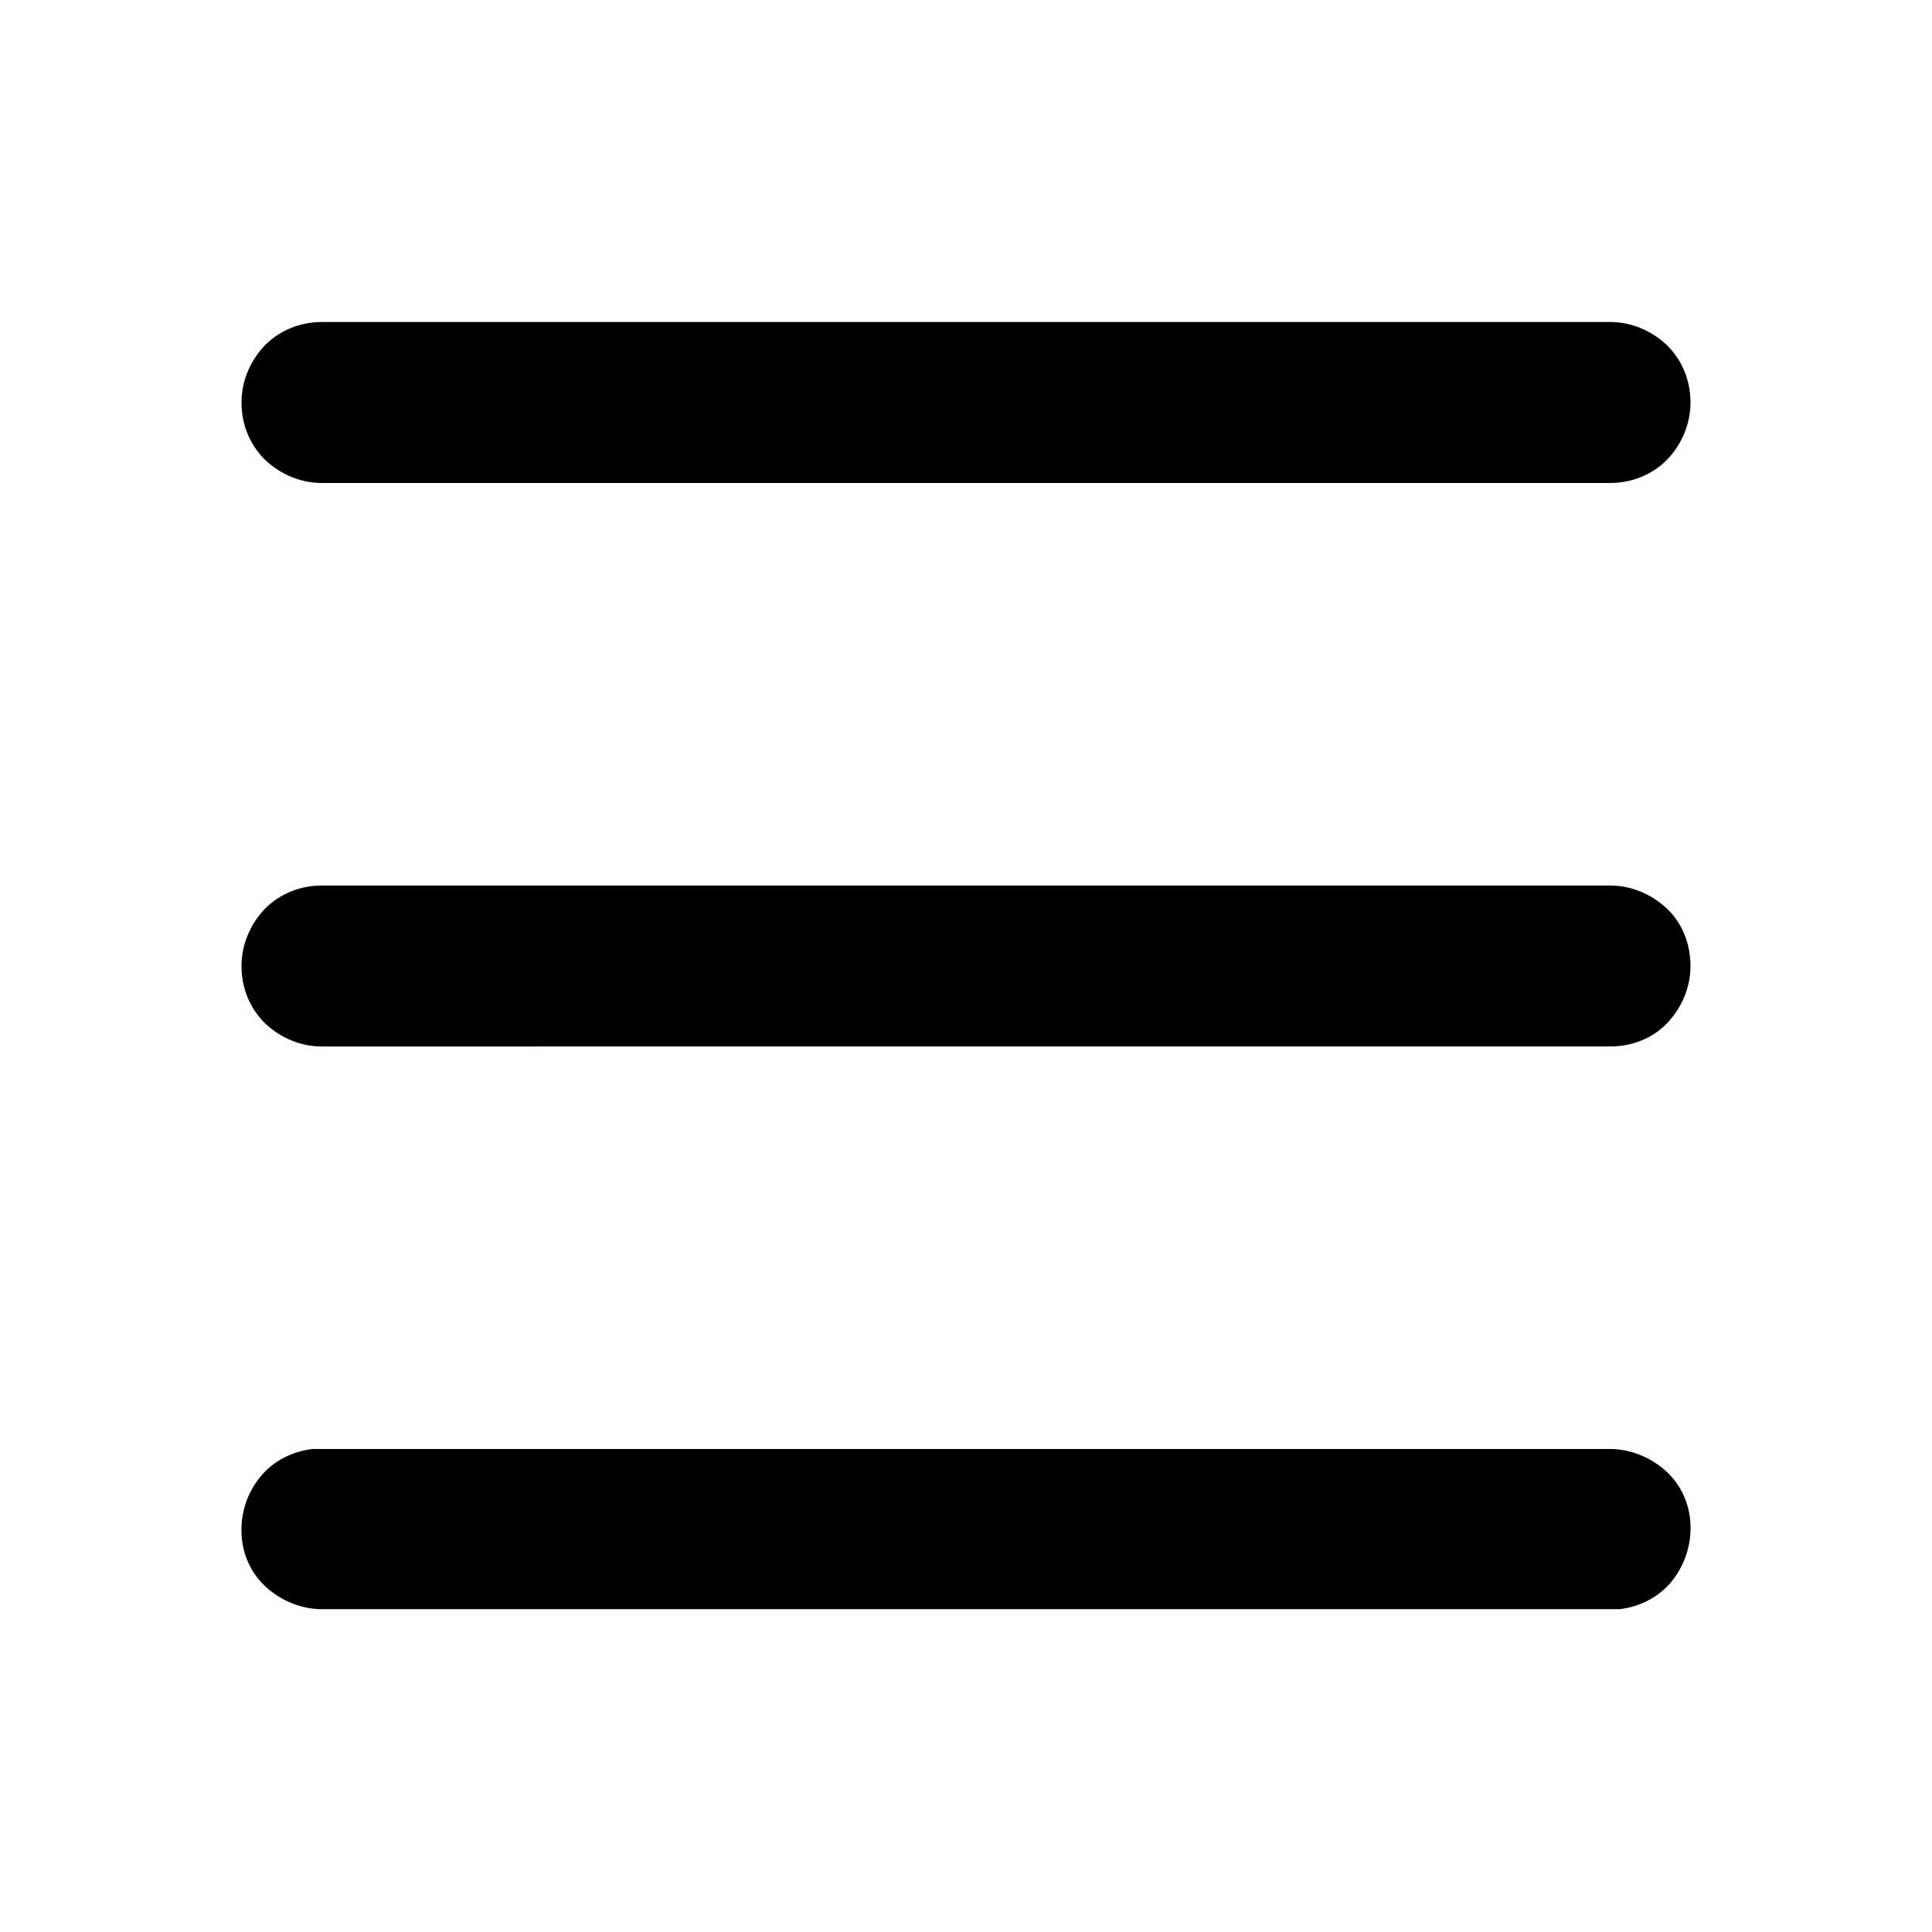 <svg xmlns="http://www.w3.org/2000/svg" width="24" height="24" viewBox="0 0 24 24"><path d="m20,18c.25,0,.5.1.69.27.19.17.3.41.31.67.01.25-.07.5-.23.7-.16.2-.4.32-.65.35h-.12s-16,0-16,0c-.25,0-.5-.1-.69-.27-.19-.17-.3-.41-.31-.67s.07-.5.23-.7c.16-.2.4-.32.65-.35h.12s16,0,16,0Zm0-7c.27,0,.52.11.71.29s.29.44.29.71-.11.52-.29.71-.44.29-.71.29H4c-.27,0-.52-.11-.71-.29-.19-.19-.29-.44-.29-.71s.11-.52.29-.71c.19-.19.44-.29.71-.29h16Zm0-7c.27,0,.52.11.71.29.19.19.29.44.29.71s-.11.52-.29.71c-.19.19-.44.29-.71.29H4c-.27,0-.52-.11-.71-.29-.19-.19-.29-.44-.29-.71s.11-.52.29-.71c.19-.19.44-.29.71-.29h16Z" /></svg>